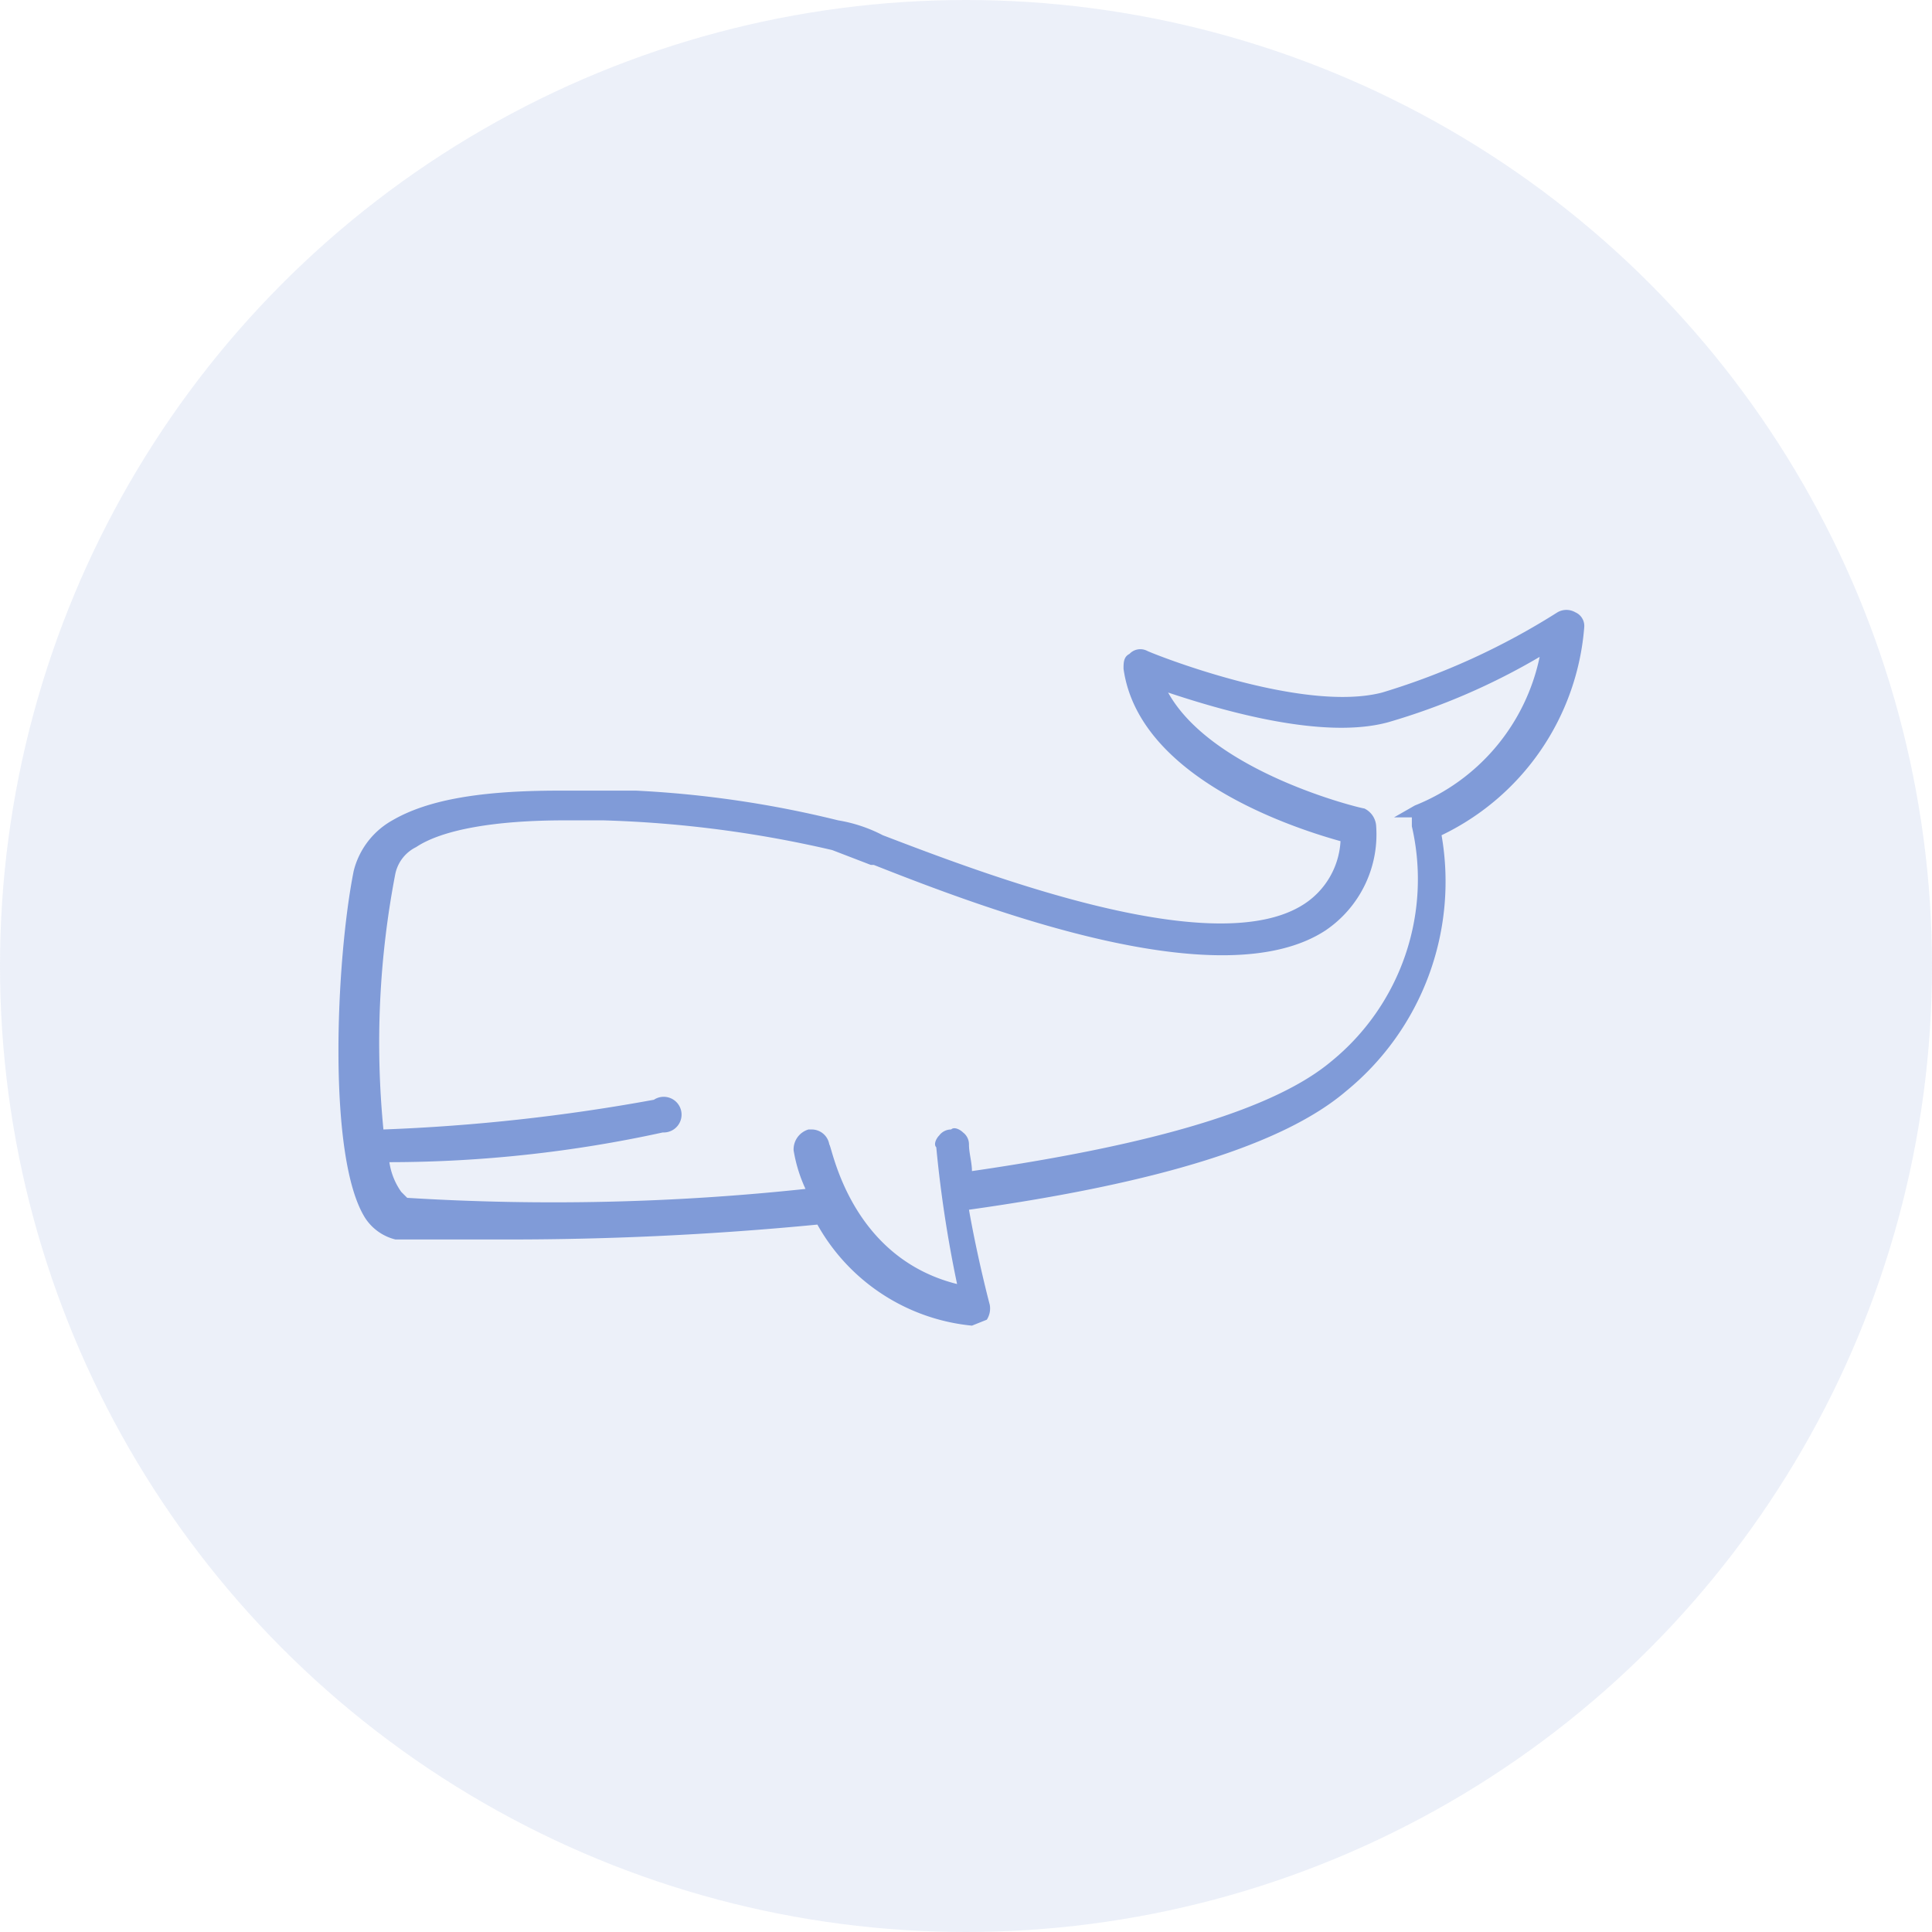 <svg id="Layer_1" data-name="Layer 1" xmlns="http://www.w3.org/2000/svg" width="65" height="65" viewBox="0 0 65 65"><defs><style>.cls-1,.cls-2{fill:#809bd8;}.cls-1{fill-opacity:0.15;}</style></defs><title>icons</title><circle class="cls-1" cx="32.5" cy="32.5" r="32.5"/><path class="cls-2" d="M53.3,21.1a.5.5,0,0,0-.3-.5.6.6,0,0,0-.6,0,23.9,23.9,0,0,1-5.9,2.7c-2.7.7-7.7-1.3-7.9-1.4a.5.5,0,0,0-.6.1c-.2.1-.2.3-.2.5.5,3.6,5.5,5.3,7.3,5.8a2.7,2.7,0,0,1-1.2,2.1c-3,2-10.8-1-14.2-2.3a5,5,0,0,0-1.5-.5,35.6,35.6,0,0,0-6.8-1H18.8c-2.6,0-4.4.3-5.6,1a2.7,2.7,0,0,0-1.3,1.7c-.6,3-.9,9.7.4,11.7a1.7,1.7,0,0,0,1,.7h3.4a107.5,107.5,0,0,0,10.8-.5,6.7,6.7,0,0,0,5.2,3.4l.5-.2a.7.7,0,0,0,.1-.5s-.4-1.5-.7-3.2c6.4-.9,10.6-2.2,12.7-4a9.1,9.1,0,0,0,3.2-8.6A8.5,8.5,0,0,0,53.3,21.1Zm-6.4,6.4h.6v.3a7.9,7.9,0,0,1-2.7,7.9c-1.9,1.6-5.9,2.8-12.1,3.7,0-.3-.1-.6-.1-.9a.5.5,0,0,0-.2-.4c-.1-.1-.3-.2-.4-.1a.5.5,0,0,0-.4.2c-.1.1-.2.3-.1.4a41.2,41.2,0,0,0,.7,4.6c-3.6-.9-4.2-4.6-4.3-4.7a.6.6,0,0,0-.6-.5h-.1a.7.7,0,0,0-.5.7,5,5,0,0,0,.4,1.3,79.9,79.9,0,0,1-13.4.3l-.2-.2a2.3,2.3,0,0,1-.4-1,43.2,43.2,0,0,0,9.2-1,.6.6,0,1,0-.3-1.1,63.6,63.6,0,0,1-9.1,1,30,30,0,0,1,.4-8.6,1.3,1.3,0,0,1,.7-.9c.9-.6,2.7-.9,5-.9h1.3a38.8,38.8,0,0,1,7.7,1l1.3.5h.1c3.8,1.5,11.7,4.5,15.2,2.2a3.9,3.9,0,0,0,1.7-3.5.7.7,0,0,0-.4-.6c-.1,0-5.1-1.2-6.6-3.9,1.8.6,5.2,1.6,7.4,1a22.3,22.3,0,0,0,5.1-2.2,6.9,6.9,0,0,1-4.2,5Z"/></svg>